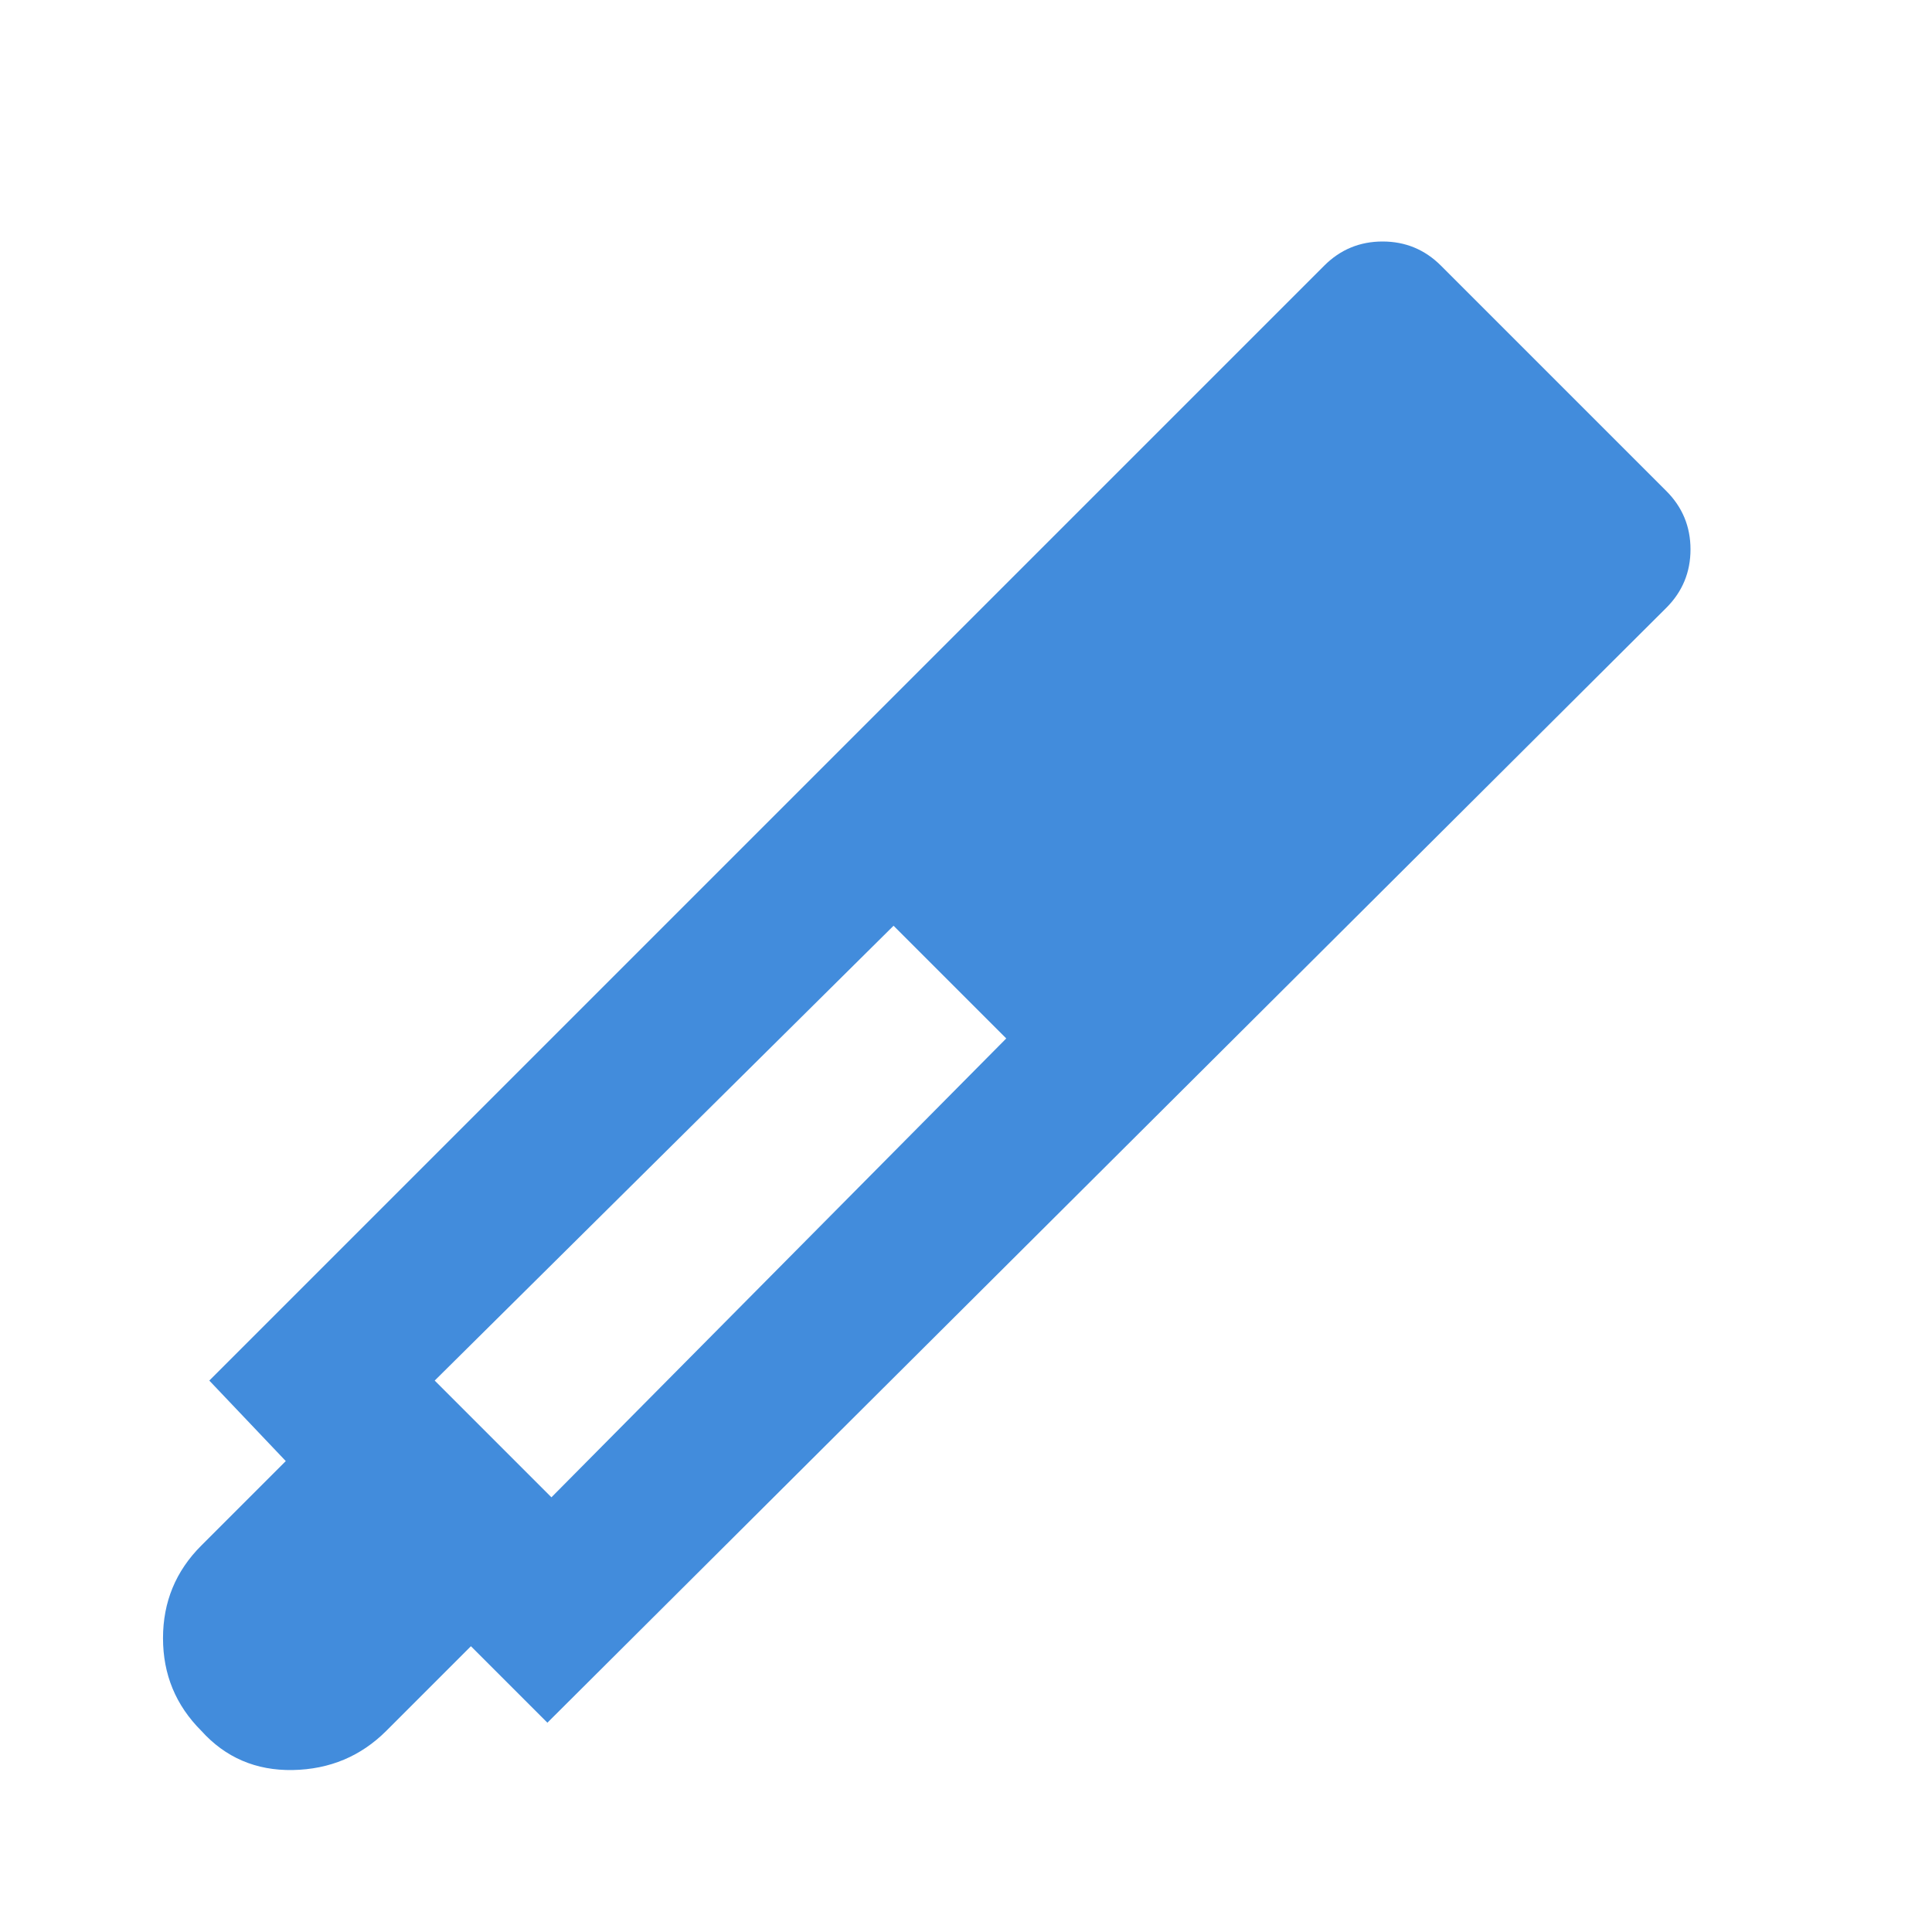 <svg width="24" height="24" viewBox="0 0 24 24" fill="none" xmlns="http://www.w3.org/2000/svg">
<path d="M6.8 21.4L5.85 20.45L4.8 21.5C4.483 21.817 4.096 21.979 3.637 21.988C3.179 21.996 2.8 21.833 2.5 21.5C2.183 21.183 2.025 20.8 2.025 20.35C2.025 19.9 2.183 19.517 2.5 19.2L3.55 18.15L2.6 17.15L16.45 3.3C16.65 3.1 16.892 3 17.175 3C17.458 3 17.7 3.1 17.9 3.3L20.7 6.1C20.9 6.3 21 6.542 21 6.825C21 7.108 20.9 7.35 20.7 7.55L6.8 21.4ZM11.1 11.5L5.4 17.15L6.85 18.6L12.5 12.9L11.1 11.5Z" fill="#428CDC"/>
</svg>
